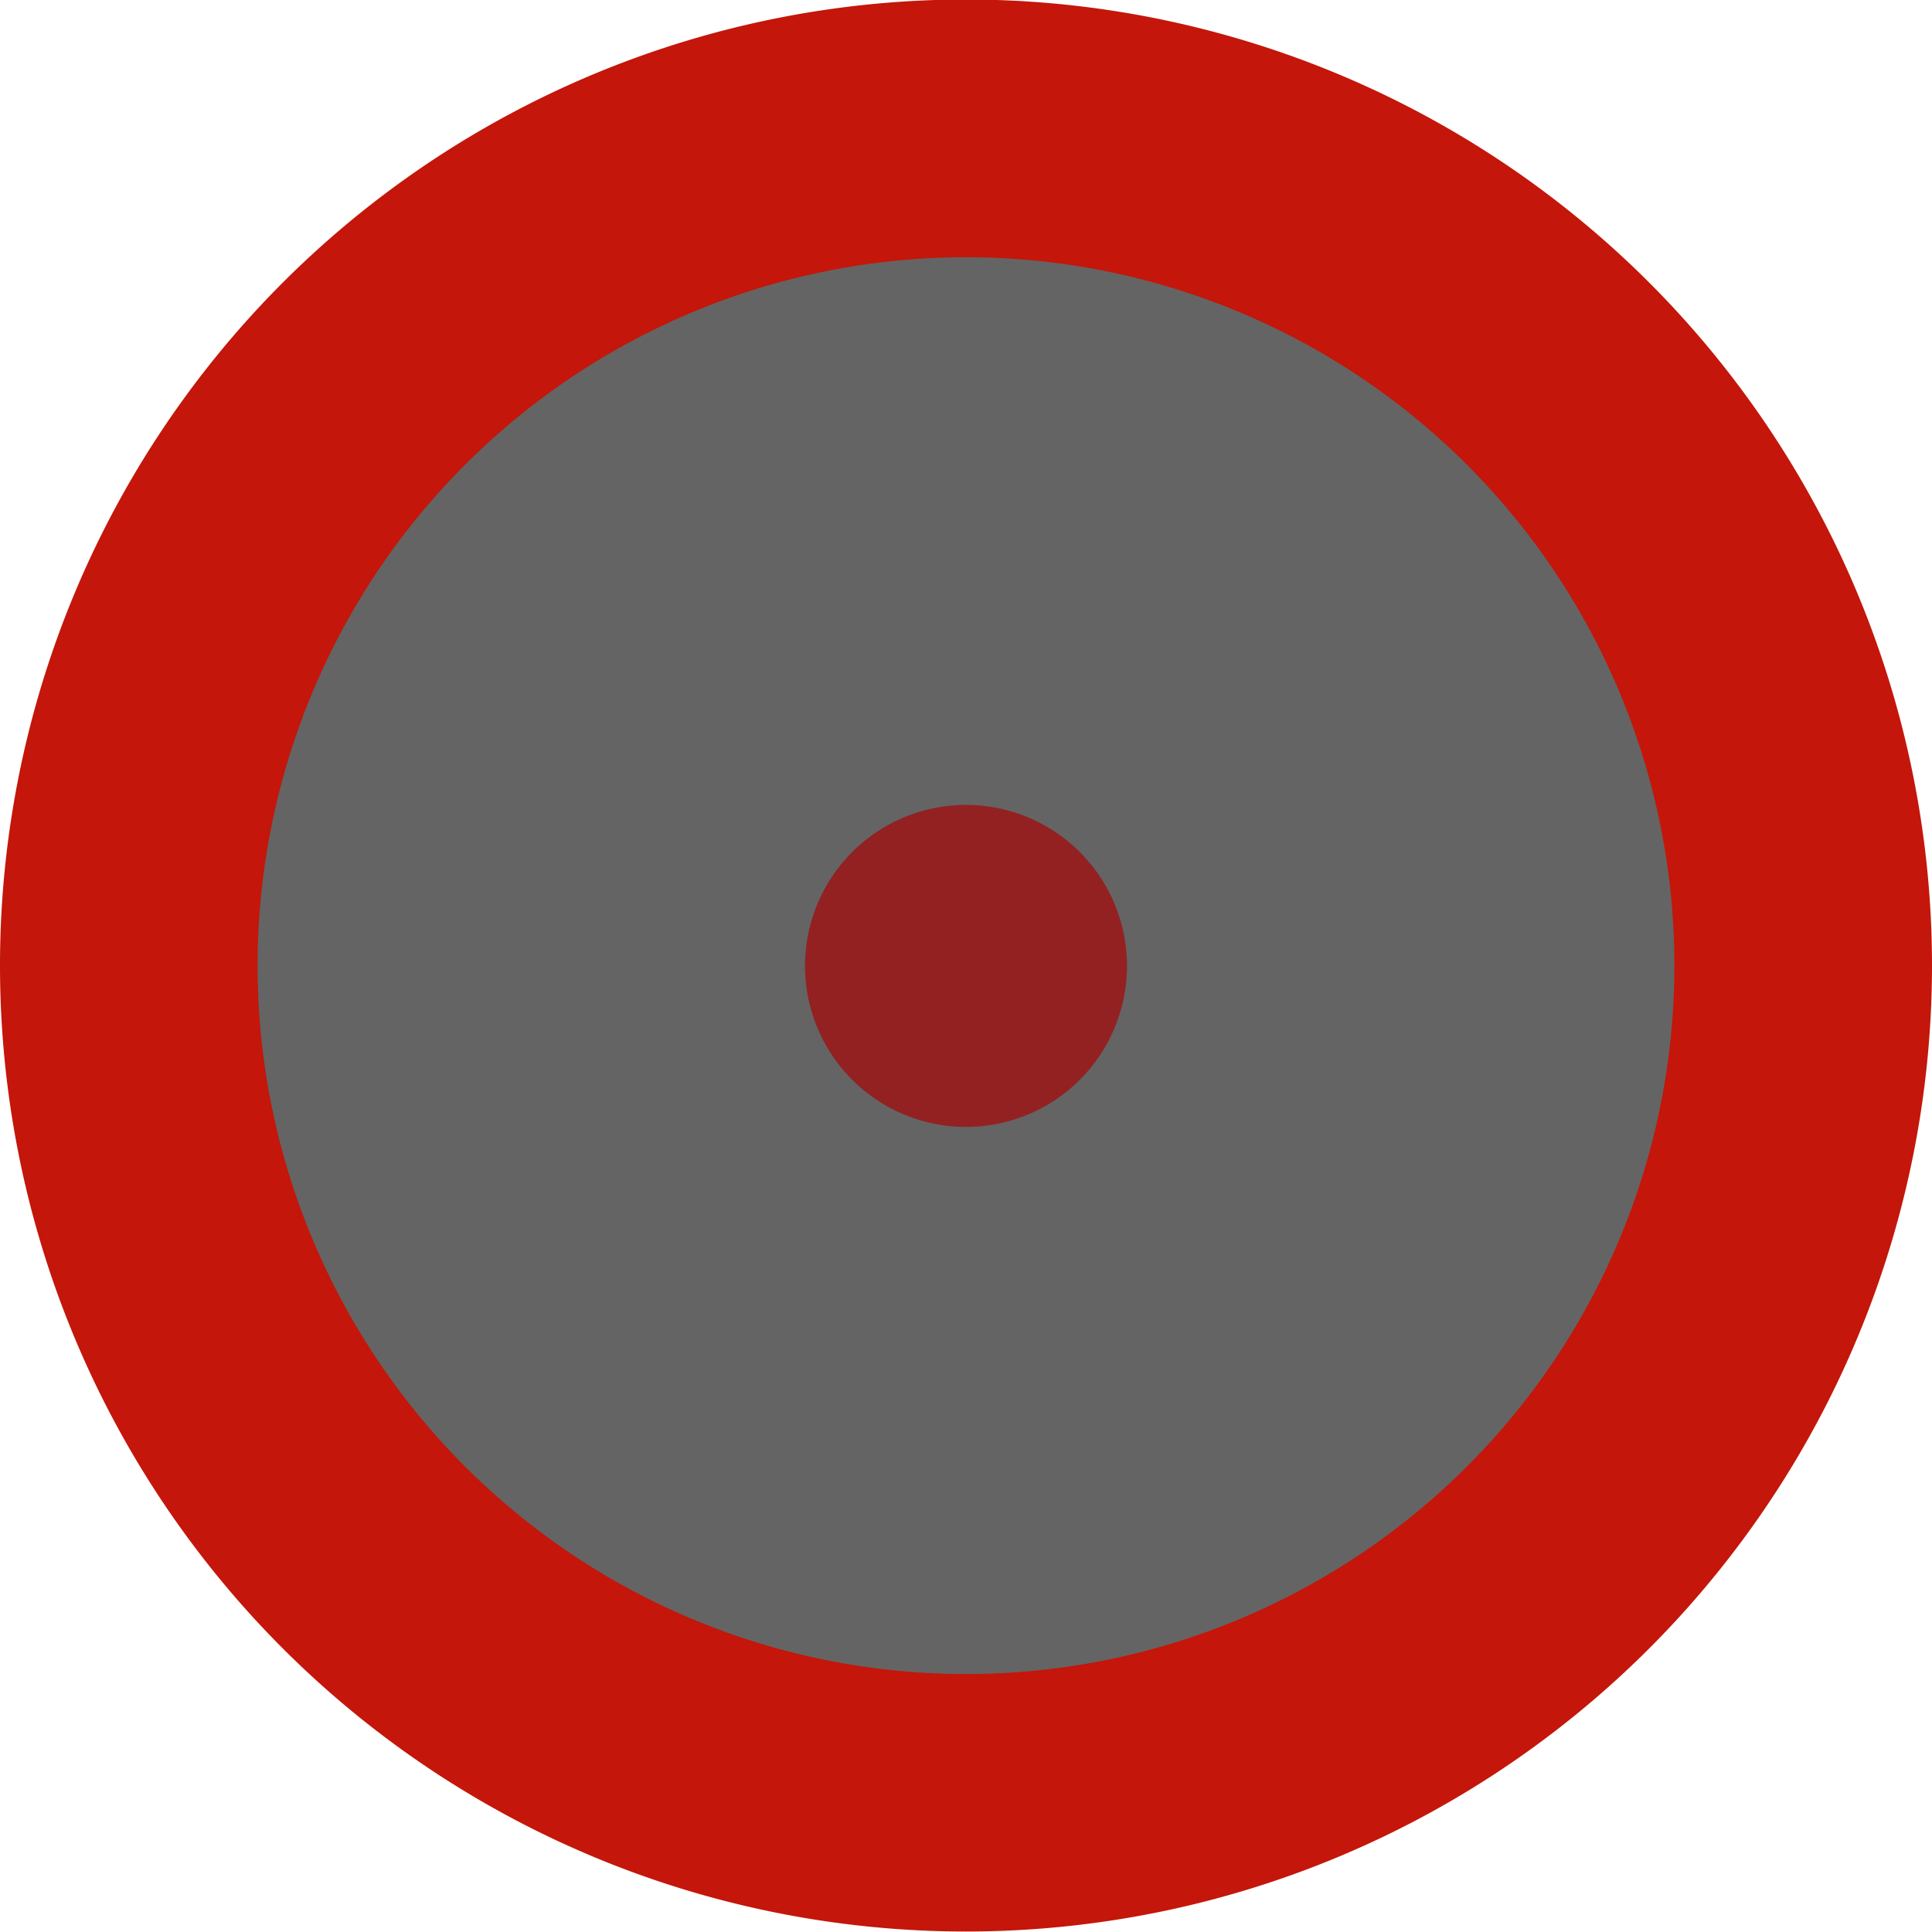 <svg version="1.1" xmlns="http://www.w3.org/2000/svg" xmlns:xlink="http://www.w3.org/1999/xlink" width="600" height="600"><defs/><g><path fill="#c4160a" stroke="none" paint-order="stroke fill markers" d=" M 600 300 A 300 300 0 1 1 600 299.7"/><path fill="rgb(100, 100, 100)" stroke="none" paint-order="stroke fill markers" d=" M 520 300 A 220 220 0 1 1 520 299.78"/><path fill="#942121" stroke="none" paint-order="stroke fill markers" d=" M 350 300 A 50 50 0 1 1 350 299.95"/></g></svg>